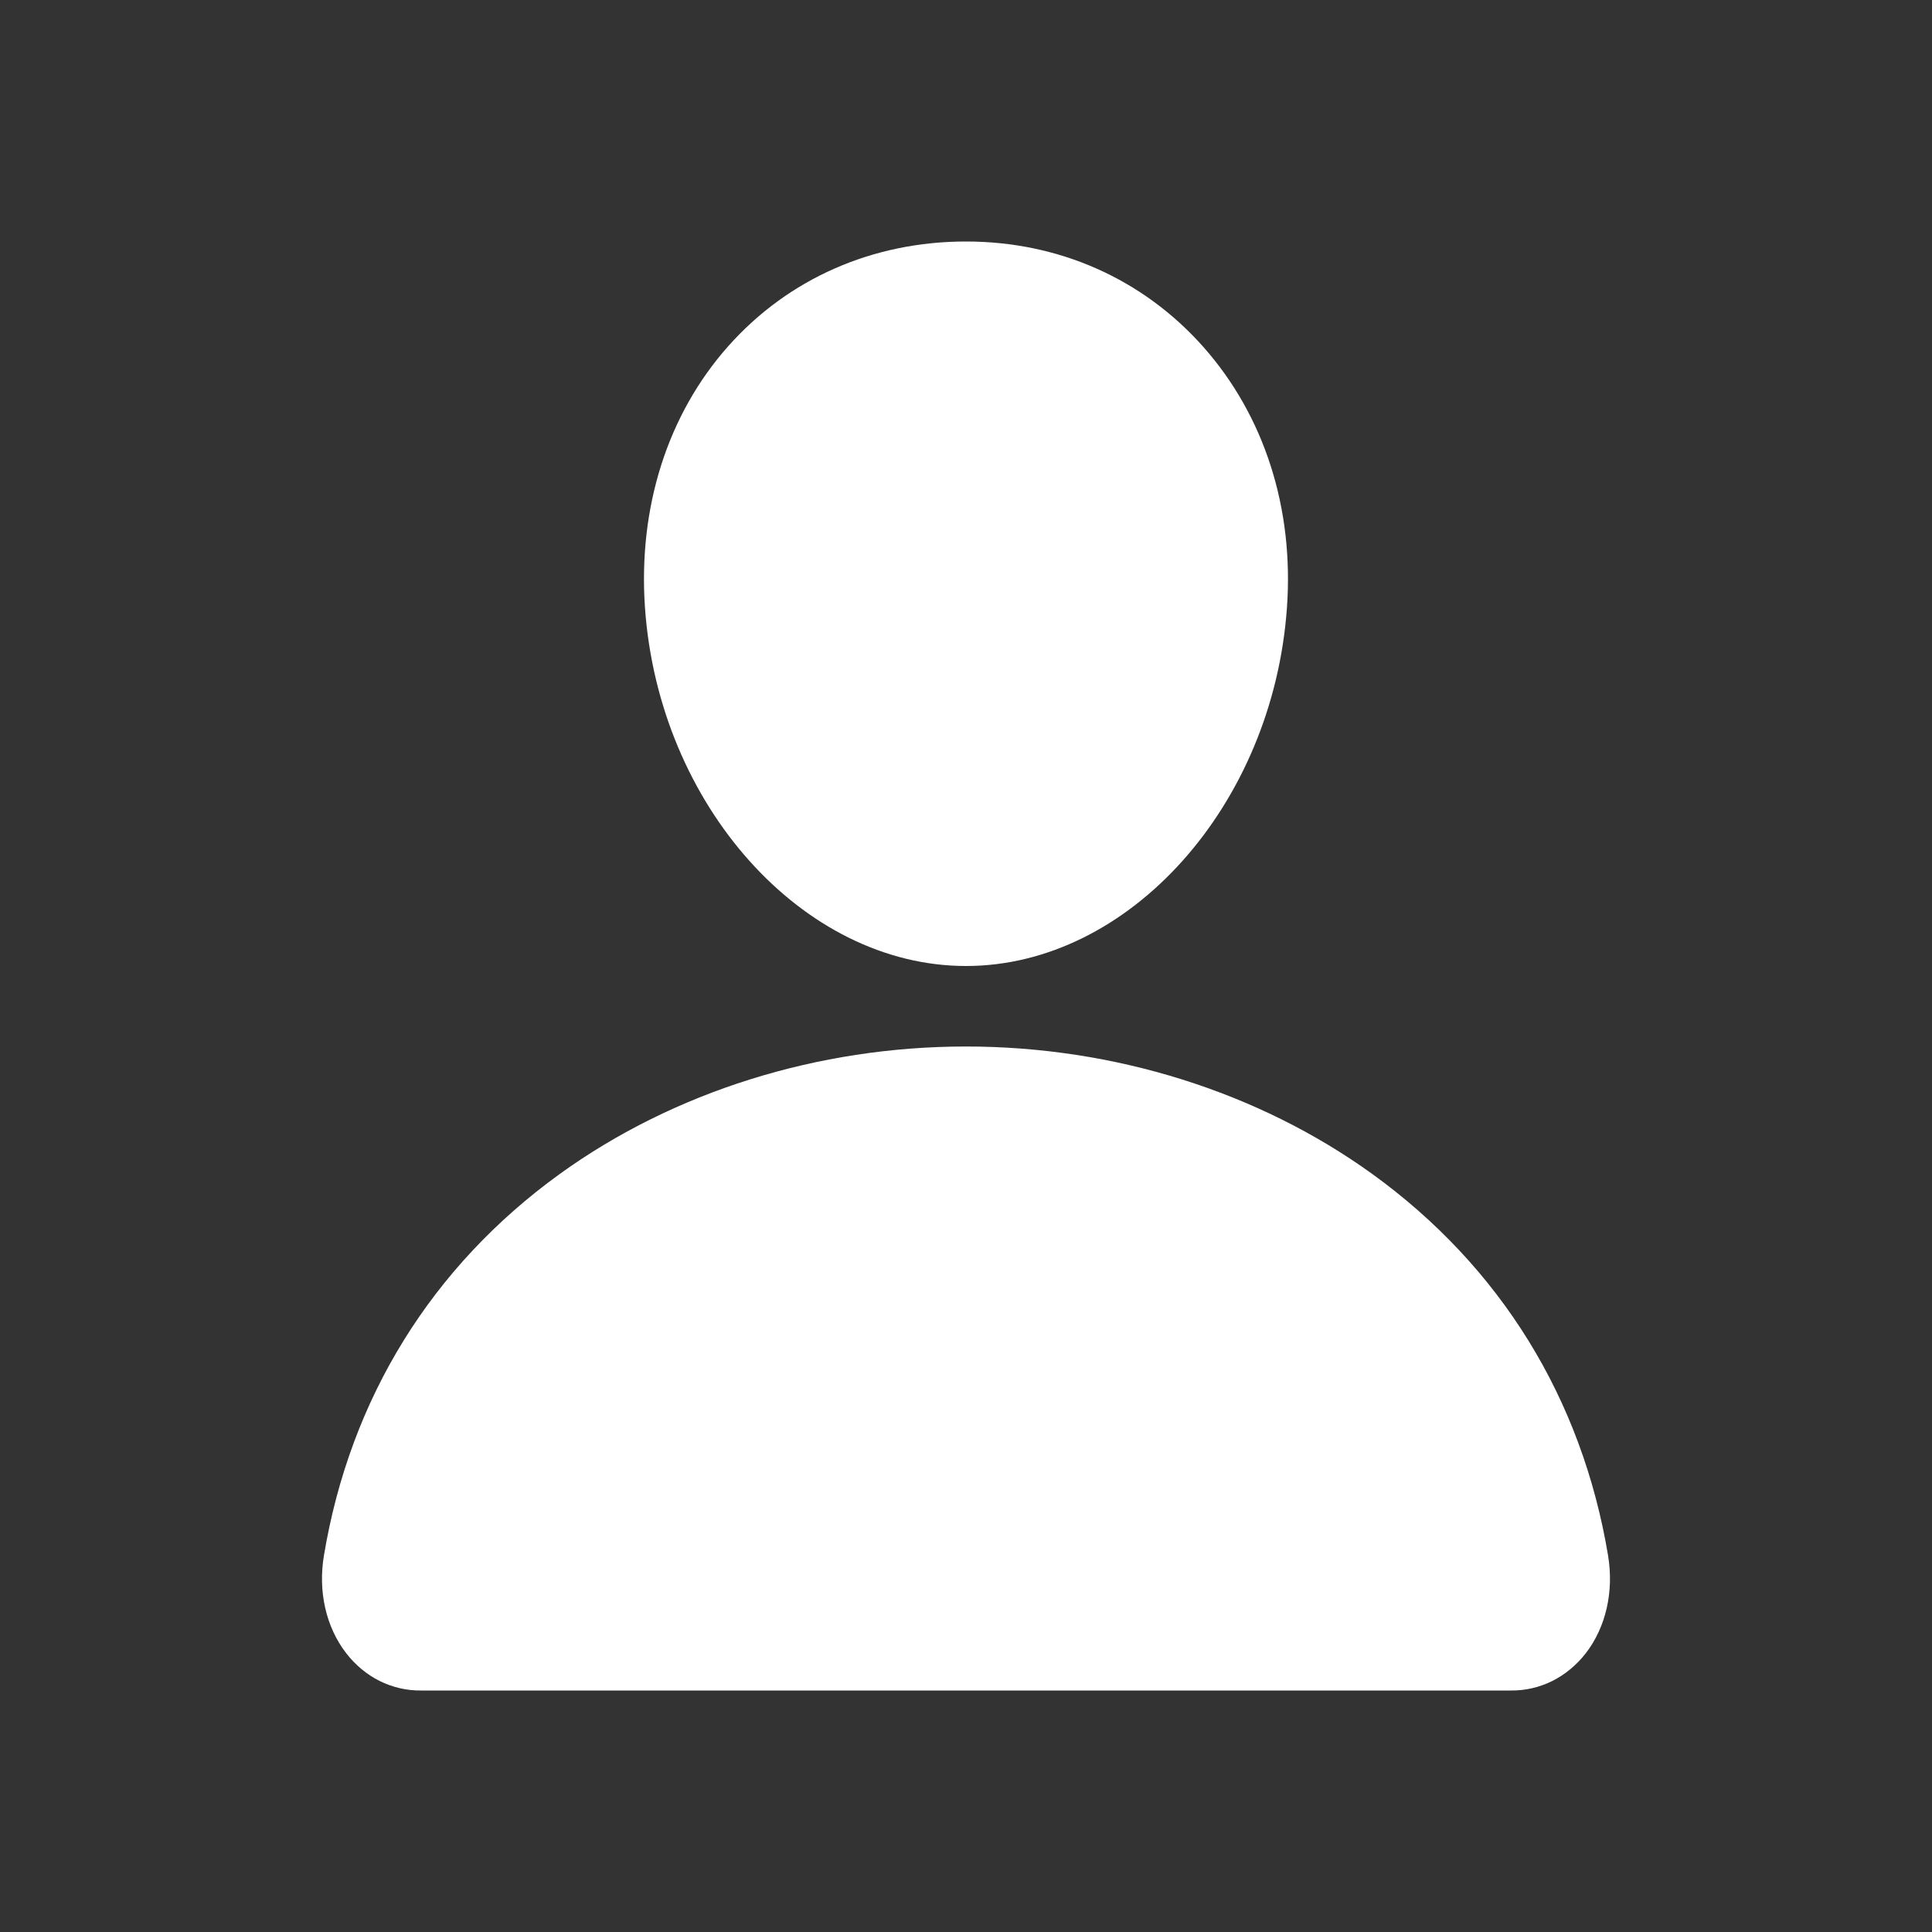 <svg width="24" height="24" viewBox="0 0 24 24" fill="none" xmlns="http://www.w3.org/2000/svg">
<rect x="0" y="0" width="24" height="24" fill="#333333" stroke="none"/>
<path d="M14.948 4.309C14.199 3.465 13.154 3 12 3C10.84 3 9.791 3.462 9.046 4.301C8.293 5.149 7.926 6.302 8.012 7.547C8.183 10.002 9.972 12 12 12C14.028 12 15.814 10.003 15.987 7.547C16.075 6.314 15.706 5.164 14.948 4.309Z" fill="white"/>
<path d="M18.769 21H5.231C5.054 21.002 4.878 20.962 4.717 20.882C4.556 20.802 4.414 20.683 4.3 20.536C4.05 20.212 3.949 19.77 4.024 19.323C4.349 17.372 5.362 15.734 6.954 14.583C8.369 13.562 10.16 13 12 13C13.84 13 15.631 13.562 17.046 14.583C18.638 15.733 19.651 17.372 19.976 19.323C20.05 19.77 19.95 20.212 19.7 20.536C19.586 20.683 19.444 20.801 19.283 20.882C19.122 20.962 18.946 21.002 18.769 21Z" fill="white"/>
</svg>
